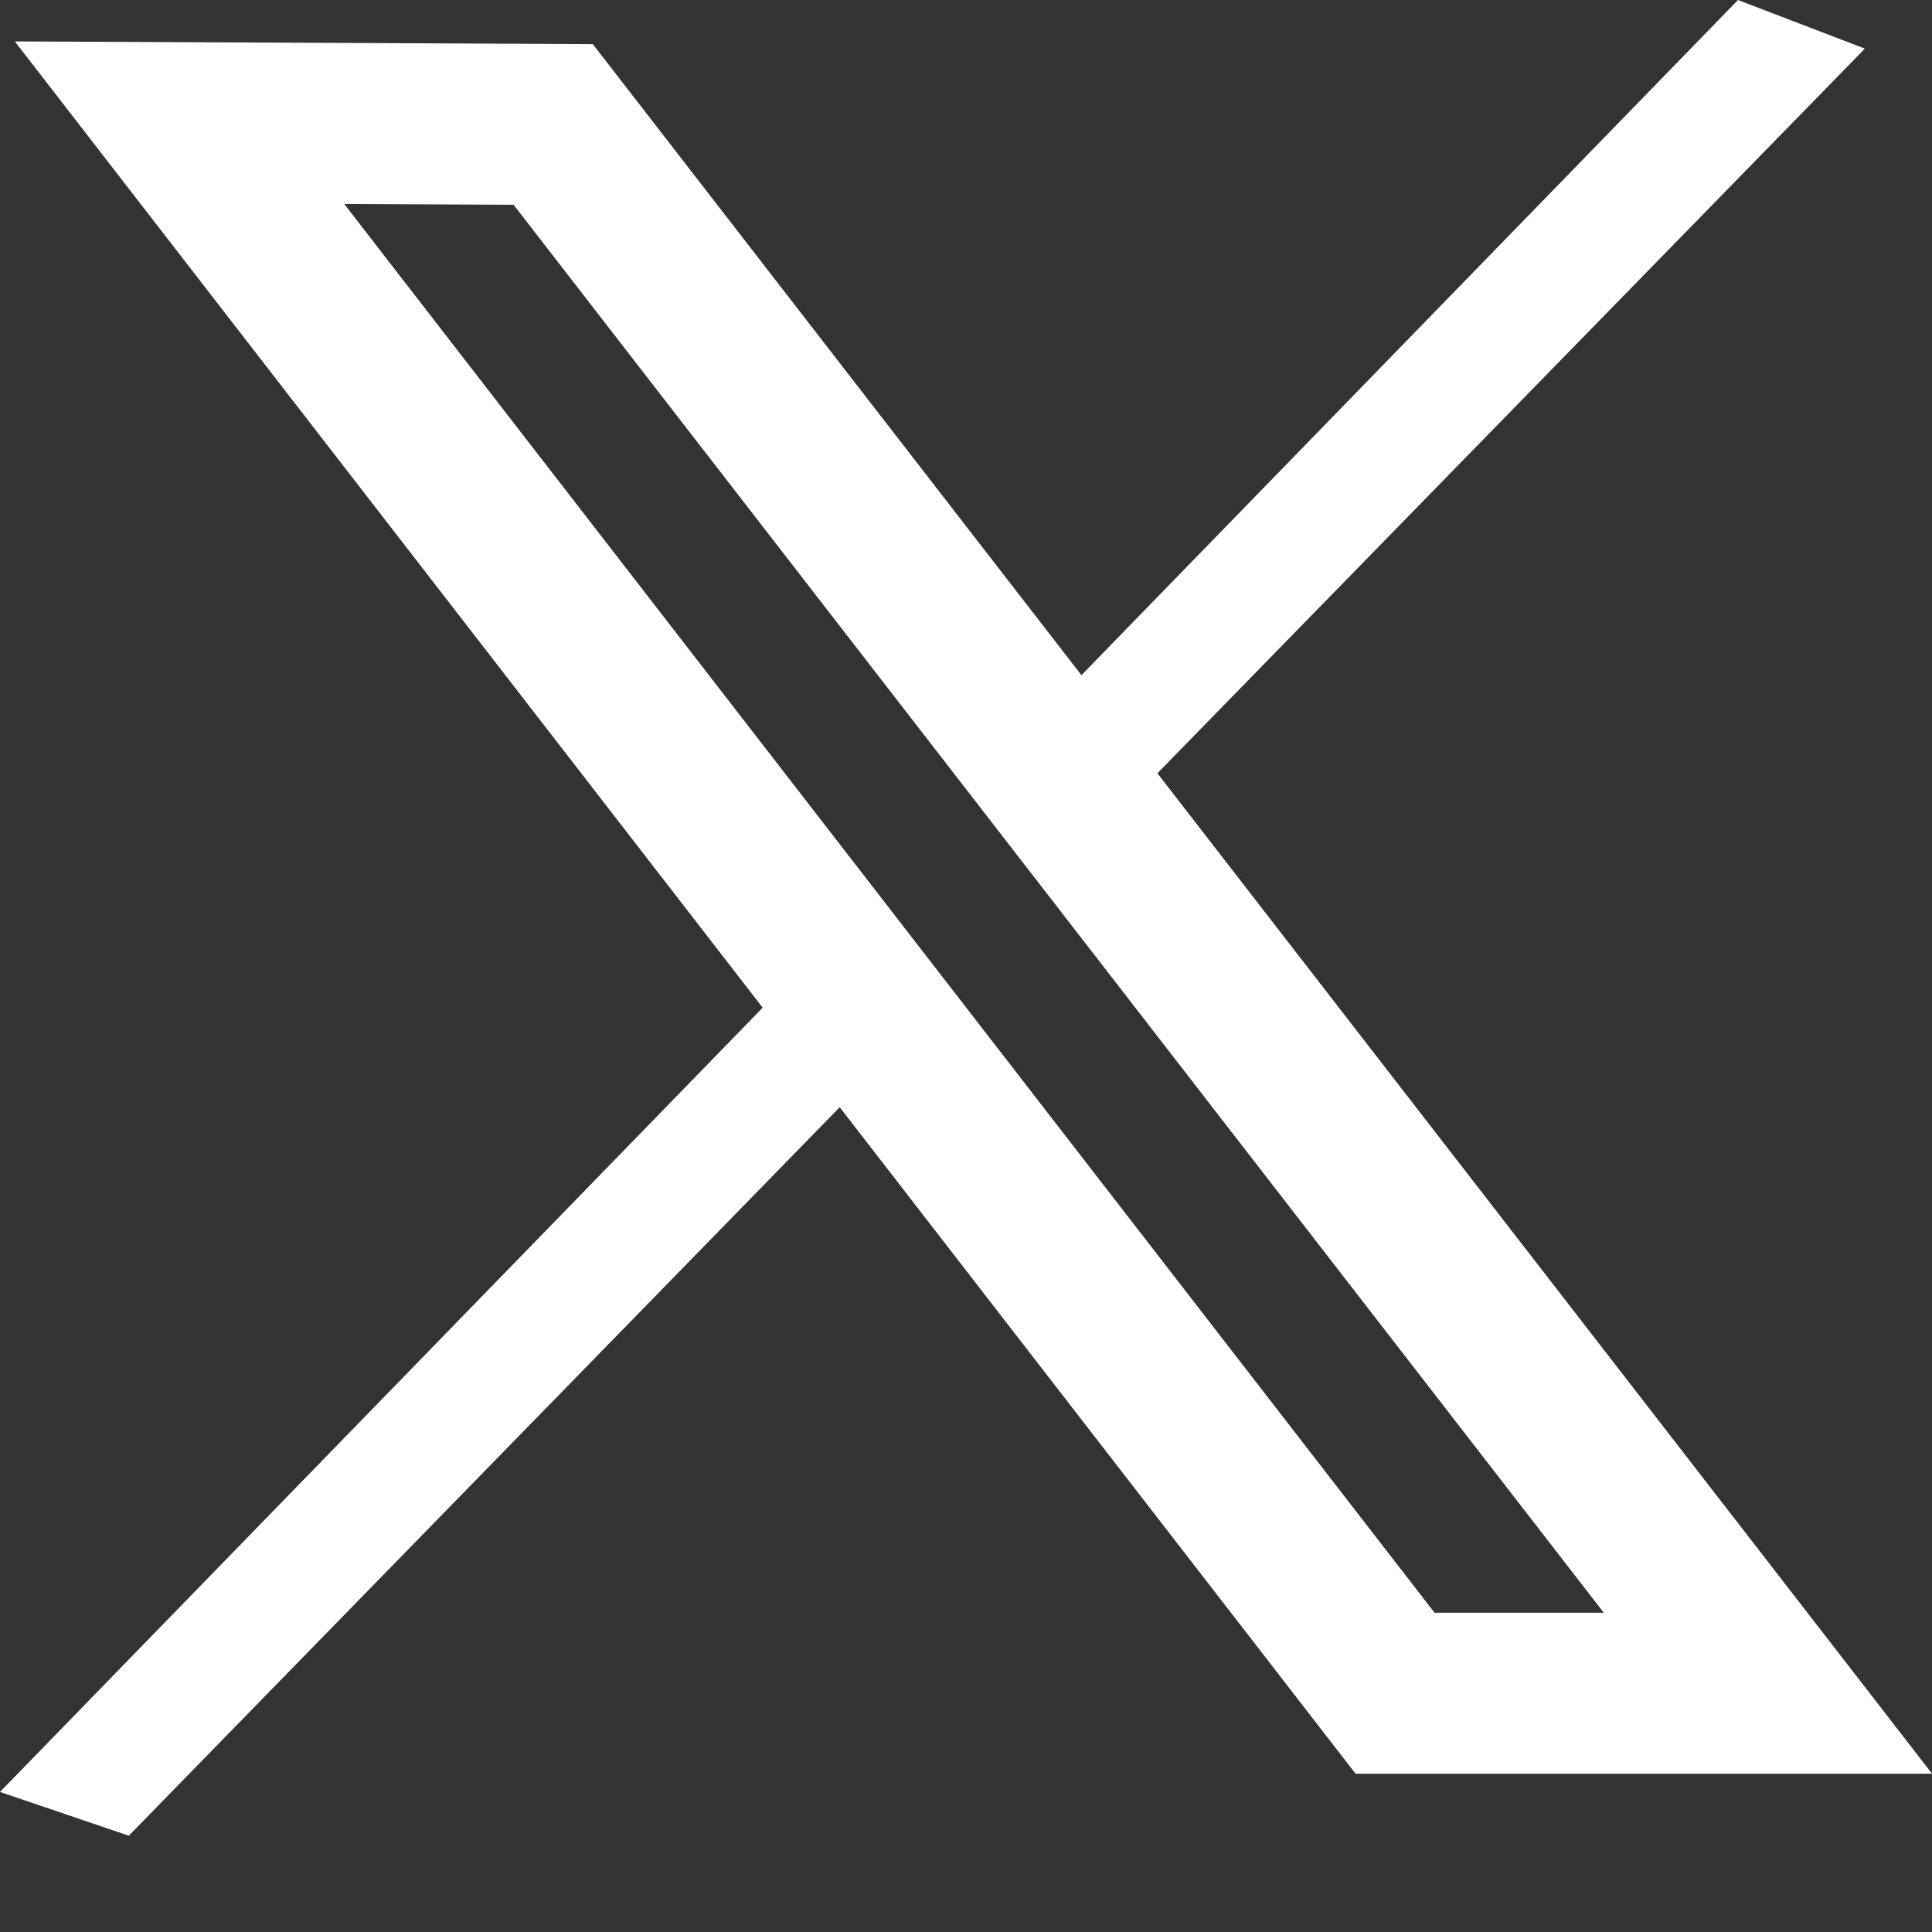 <svg width="12" height="12" viewBox="0 0 12 12" fill="none" xmlns="http://www.w3.org/2000/svg">
<rect x="0" y="0" width="12" height="12" fill="#333333" stroke="none"/>
<path d="M10.795 9.97927e-05L11.583 0.302L7.096 4.898L6.314 4.608L10.795 9.97927e-05Z" fill="white"/>
<path d="M4.842 6.151L5.646 6.436L0.8 11.402L-1.54096e-05 11.13L4.842 6.151Z" fill="white"/>
<path d="M3.436 0.773L10.981 10.517L8.665 10.517L1.115 0.762L3.436 0.773Z" stroke="white"/>
</svg>
